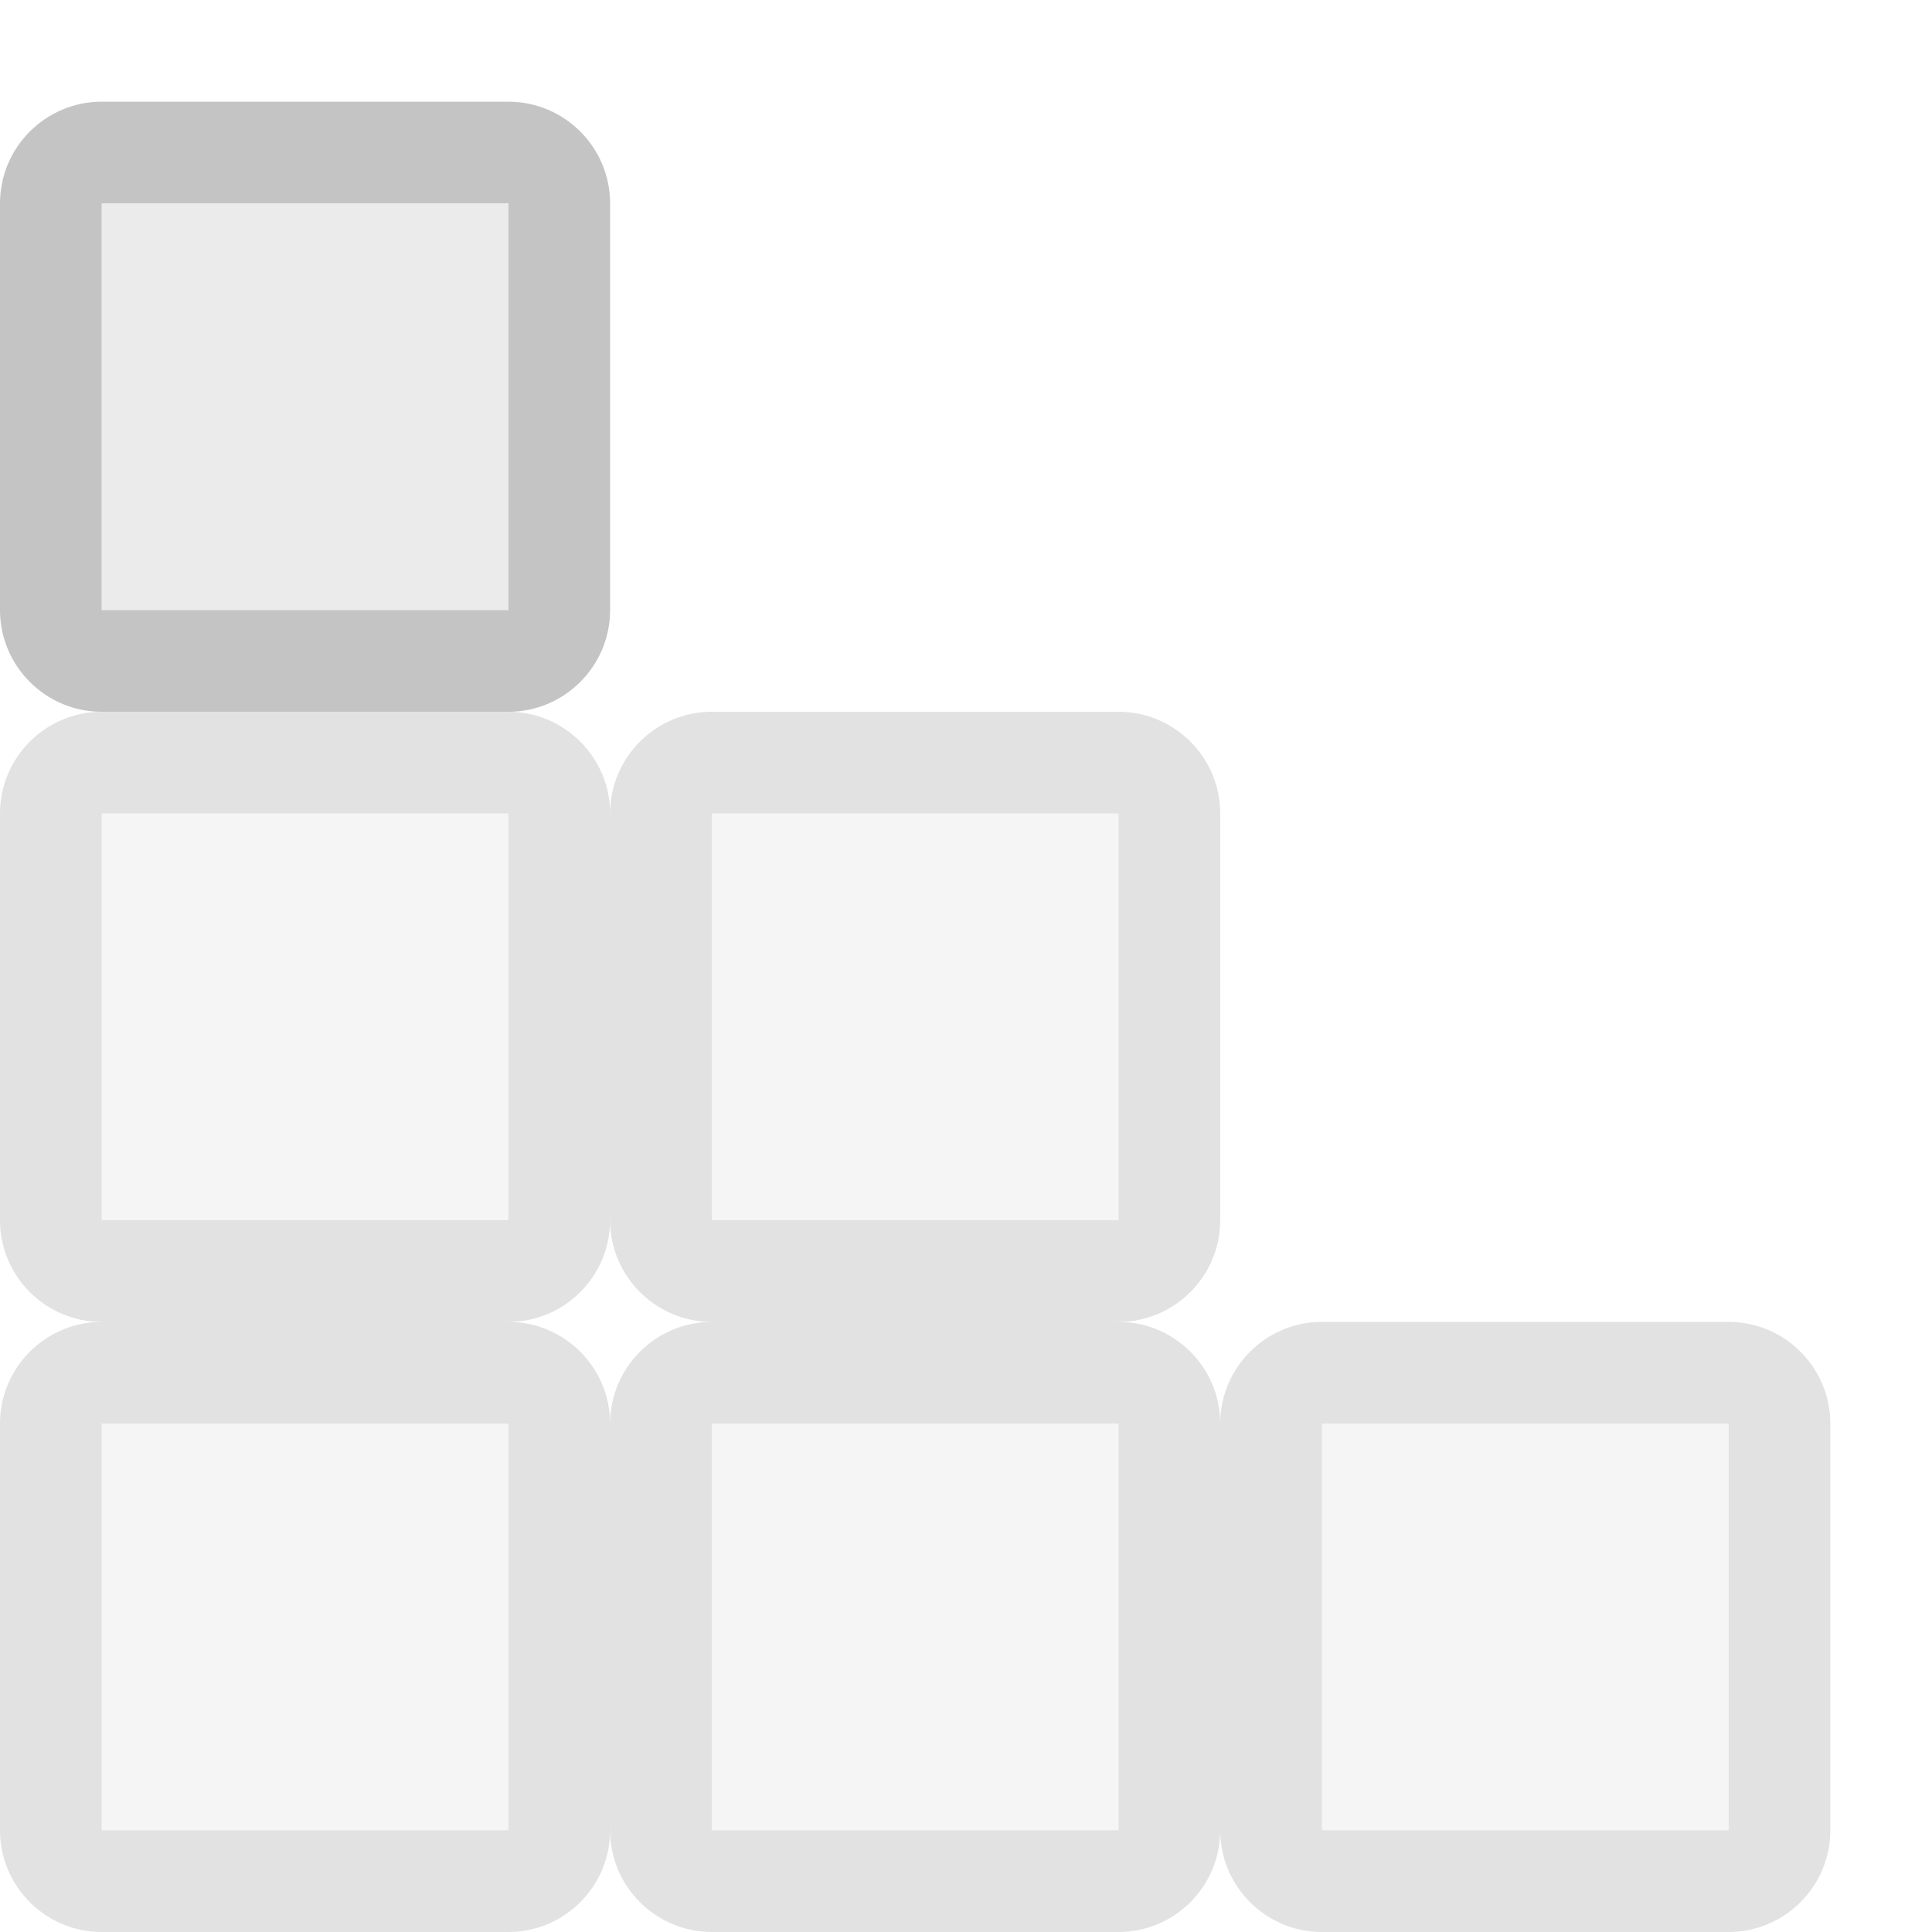<?xml version="1.0" encoding="UTF-8" standalone="no"?>
<!DOCTYPE svg PUBLIC "-//W3C//DTD SVG 1.1//EN" "http://www.w3.org/Graphics/SVG/1.1/DTD/svg11.dtd">
<svg width="100%" height="100%" viewBox="0 0 19 19" version="1.1" xmlns="http://www.w3.org/2000/svg" xmlns:xlink="http://www.w3.org/1999/xlink" xml:space="preserve" xmlns:serif="http://www.serif.com/" style="fill-rule:evenodd;clip-rule:evenodd;stroke-linejoin:round;stroke-miterlimit:2;">
    <g transform="matrix(1,0,0,1,-77,-4)">
        <g id="Filter_Descendants_Disabled" transform="matrix(1,0,0,1,52,-1)">
            <g opacity="0.3">
                <g id="Transparent-BG" serif:id="Transparent BG" transform="matrix(0.95,0,0,0.95,25,5)">
                    <rect x="0" y="0" width="20" height="20" style="fill:white;fill-opacity:0;"/>
                </g>
                <g transform="matrix(1,0,0,1,-1068,-366)">
                    <rect x="1094" y="373" width="4" height="4" style="fill:rgb(189,189,189);"/>
                    <path d="M1099,373C1099,372.448 1098.55,372 1098,372L1094,372C1093.45,372 1093,372.448 1093,373L1093,377C1093,377.552 1093.45,378 1094,378L1098,378C1098.55,378 1099,377.552 1099,377L1099,373ZM1098,373L1094,373L1094,377L1098,377L1098,373Z" style="fill:rgb(58,58,58);"/>
                </g>
                <g transform="matrix(1,0,0,1,-1068,-360)">
                    <rect x="1094" y="373" width="4" height="4" style="fill:rgb(189,189,189);fill-opacity:0.5;"/>
                    <path d="M1099,373C1099,372.448 1098.55,372 1098,372L1094,372C1093.45,372 1093,372.448 1093,373L1093,377C1093,377.552 1093.45,378 1094,378L1098,378C1098.55,378 1099,377.552 1099,377L1099,373ZM1098,373L1094,373L1094,377L1098,377L1098,373Z" style="fill:rgb(58,58,58);fill-opacity:0.5;"/>
                </g>
                <g transform="matrix(1,0,0,1,-1062,-360)">
                    <rect x="1094" y="373" width="4" height="4" style="fill:rgb(189,189,189);fill-opacity:0.5;"/>
                    <path d="M1099,373C1099,372.448 1098.55,372 1098,372L1094,372C1093.45,372 1093,372.448 1093,373L1093,377C1093,377.552 1093.45,378 1094,378L1098,378C1098.55,378 1099,377.552 1099,377L1099,373ZM1098,373L1094,373L1094,377L1098,377L1098,373Z" style="fill:rgb(58,58,58);fill-opacity:0.5;"/>
                </g>
                <g transform="matrix(1,0,0,1,-1068,-354)">
                    <rect x="1094" y="373" width="4" height="4" style="fill:rgb(189,189,189);fill-opacity:0.5;"/>
                    <path d="M1099,373C1099,372.448 1098.55,372 1098,372L1094,372C1093.45,372 1093,372.448 1093,373L1093,377C1093,377.552 1093.45,378 1094,378L1098,378C1098.55,378 1099,377.552 1099,377L1099,373ZM1098,373L1094,373L1094,377L1098,377L1098,373Z" style="fill:rgb(58,58,58);fill-opacity:0.5;"/>
                </g>
                <g transform="matrix(1,0,0,1,-1062,-354)">
                    <rect x="1094" y="373" width="4" height="4" style="fill:rgb(189,189,189);fill-opacity:0.5;"/>
                    <path d="M1099,373C1099,372.448 1098.55,372 1098,372L1094,372C1093.45,372 1093,372.448 1093,373L1093,377C1093,377.552 1093.45,378 1094,378L1098,378C1098.55,378 1099,377.552 1099,377L1099,373ZM1098,373L1094,373L1094,377L1098,377L1098,373Z" style="fill:rgb(58,58,58);fill-opacity:0.5;"/>
                </g>
                <g transform="matrix(1,0,0,1,-1056,-354)">
                    <rect x="1094" y="373" width="4" height="4" style="fill:rgb(189,189,189);fill-opacity:0.5;"/>
                    <path d="M1099,373C1099,372.448 1098.55,372 1098,372L1094,372C1093.45,372 1093,372.448 1093,373L1093,377C1093,377.552 1093.45,378 1094,378L1098,378C1098.55,378 1099,377.552 1099,377L1099,373ZM1098,373L1094,373L1094,377L1098,377L1098,373Z" style="fill:rgb(58,58,58);fill-opacity:0.5;"/>
                </g>
            </g>
        </g>
    </g>
</svg>
